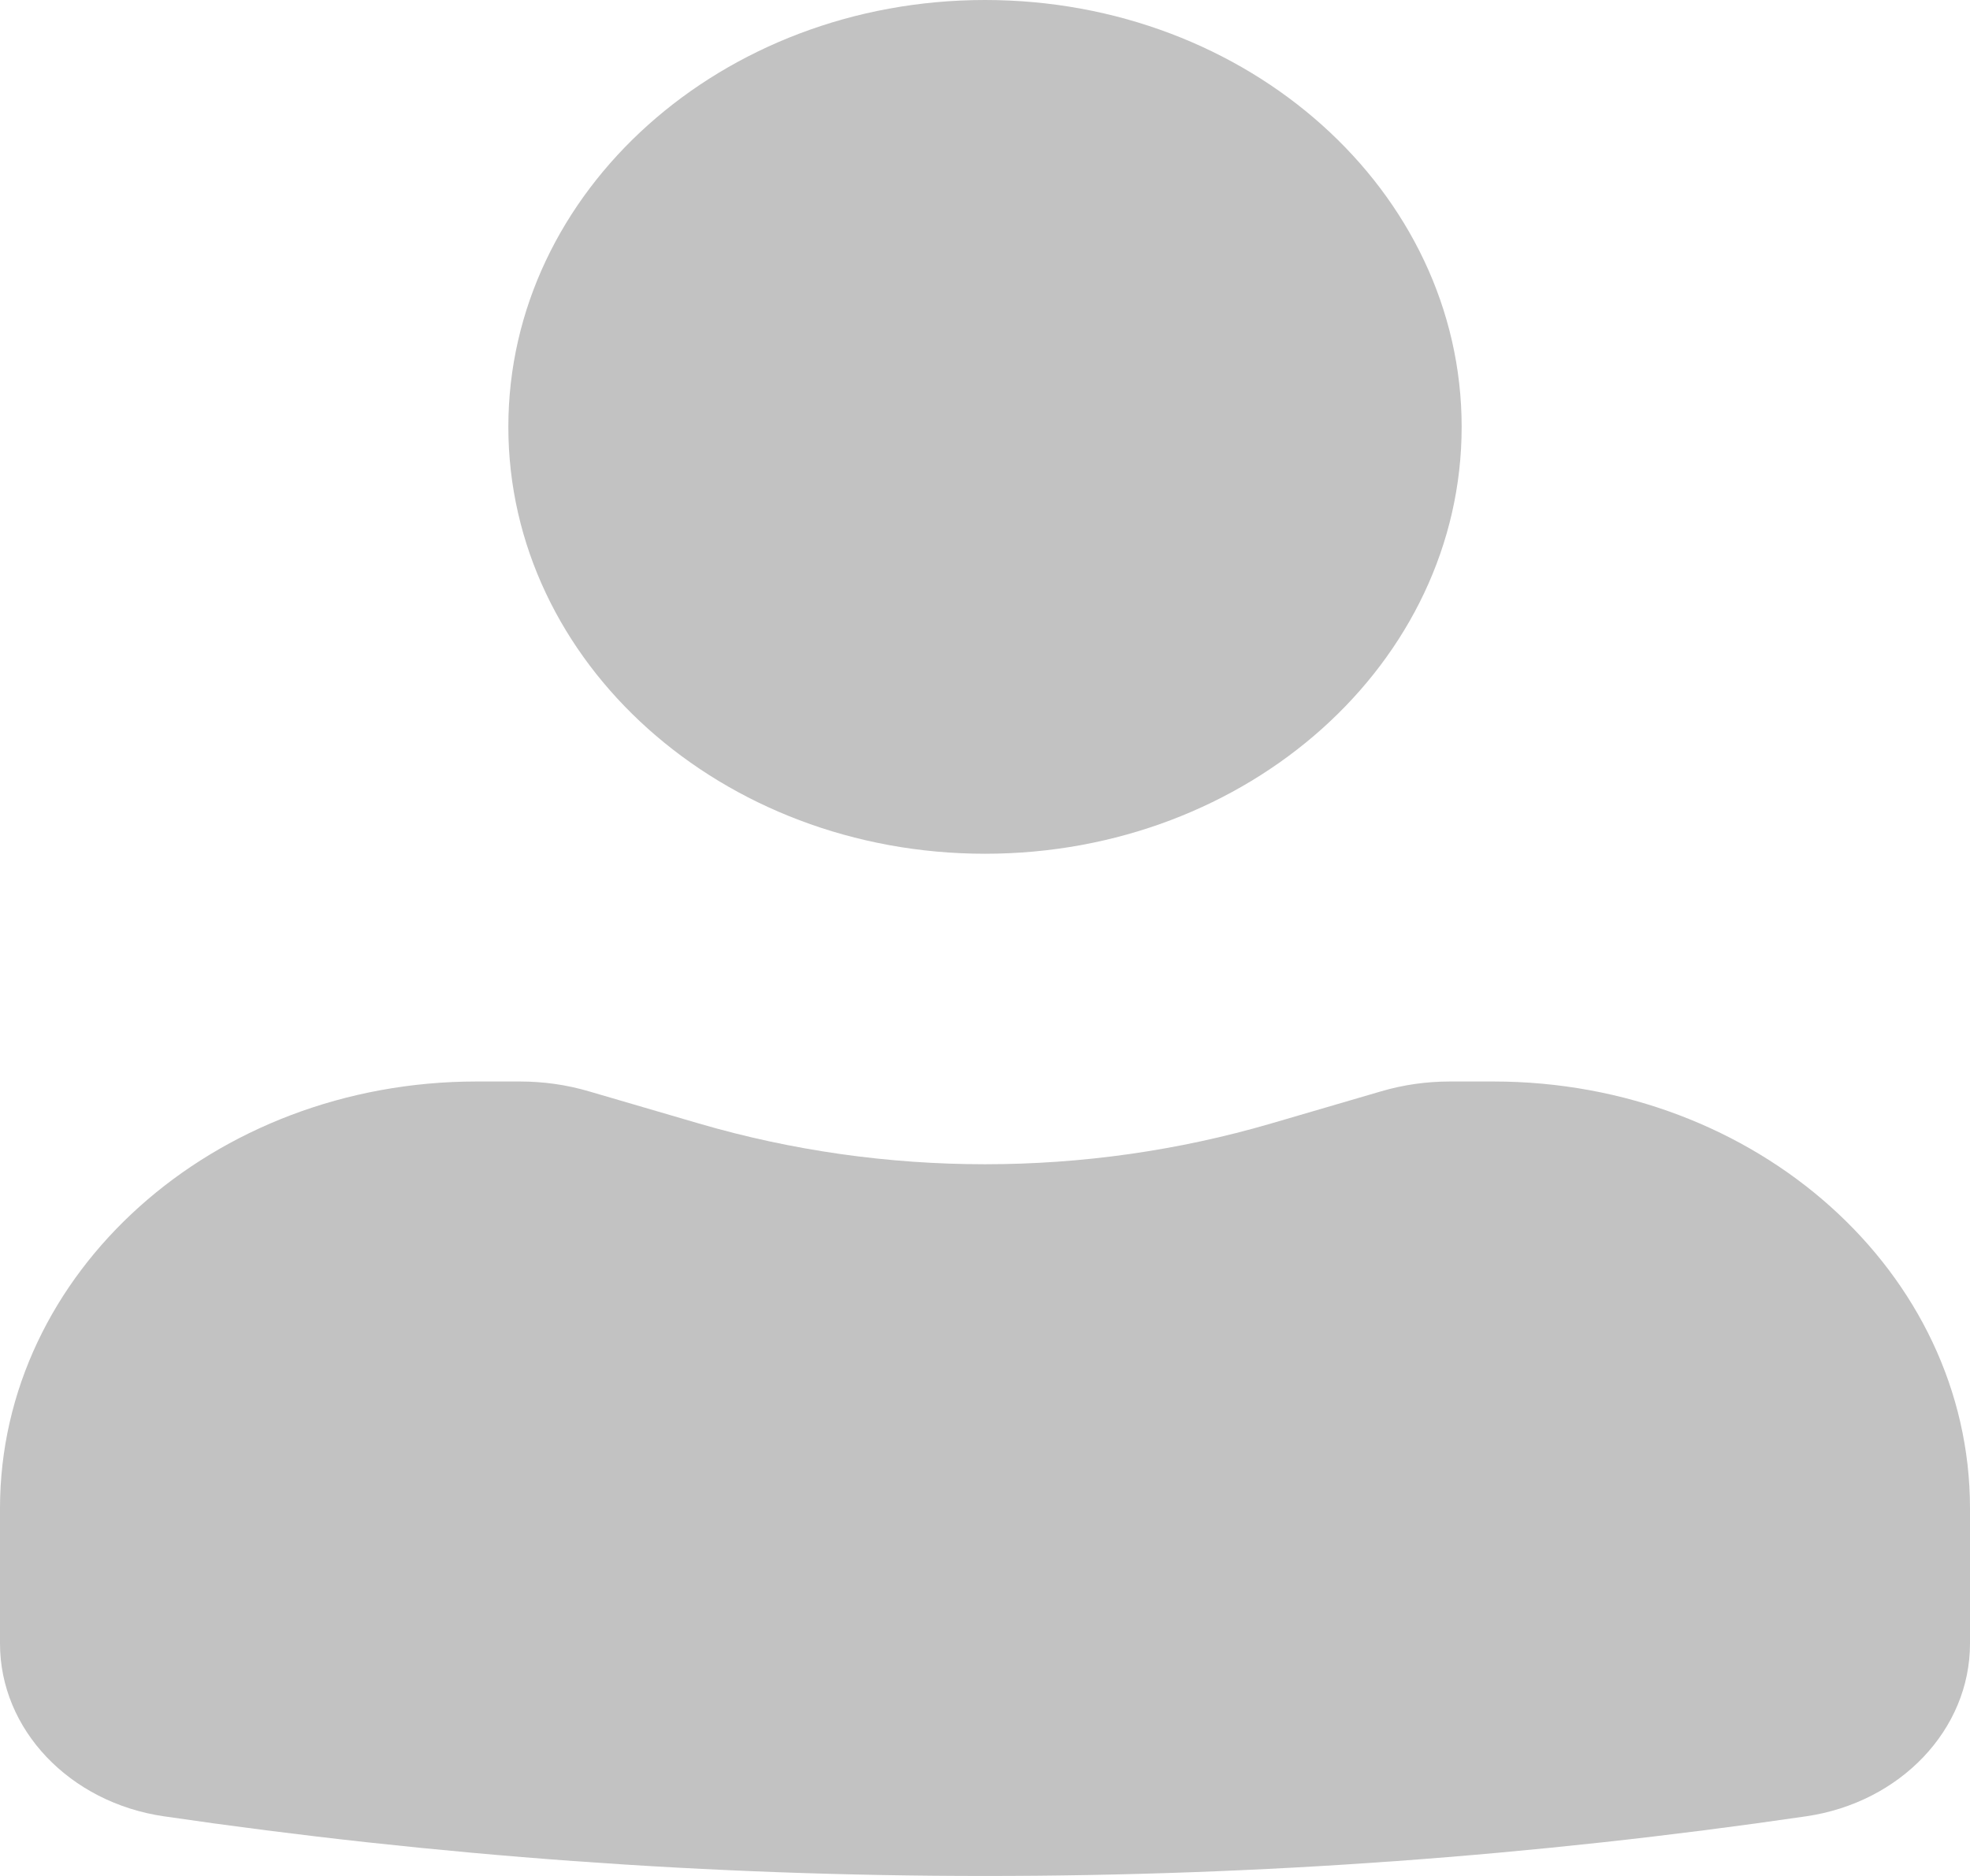 <svg width="21" height="20" viewBox="0 0 21 20" fill="none" xmlns="http://www.w3.org/2000/svg">
<path d="M10.5 0C7.694 0 5.419 2.038 5.419 4.551C5.419 7.065 7.694 9.102 10.5 9.102C13.306 9.102 15.581 7.065 15.581 4.551C15.581 2.038 13.306 0 10.5 0Z" fill="#C2C2C2"/>
<path d="M5.081 11.53C2.275 11.53 0 13.567 0 16.081V17.523C0 18.437 0.74 19.217 1.747 19.364C7.544 20.212 13.456 20.212 19.253 19.364C20.26 19.217 21 18.437 21 17.523V16.081C21 13.567 18.725 11.53 15.919 11.53H15.457C15.208 11.53 14.959 11.565 14.722 11.635L13.549 11.978C11.568 12.557 9.432 12.557 7.451 11.978L6.278 11.635C6.041 11.565 5.792 11.53 5.542 11.53H5.081Z" fill="#C2C2C2"/>
</svg>

